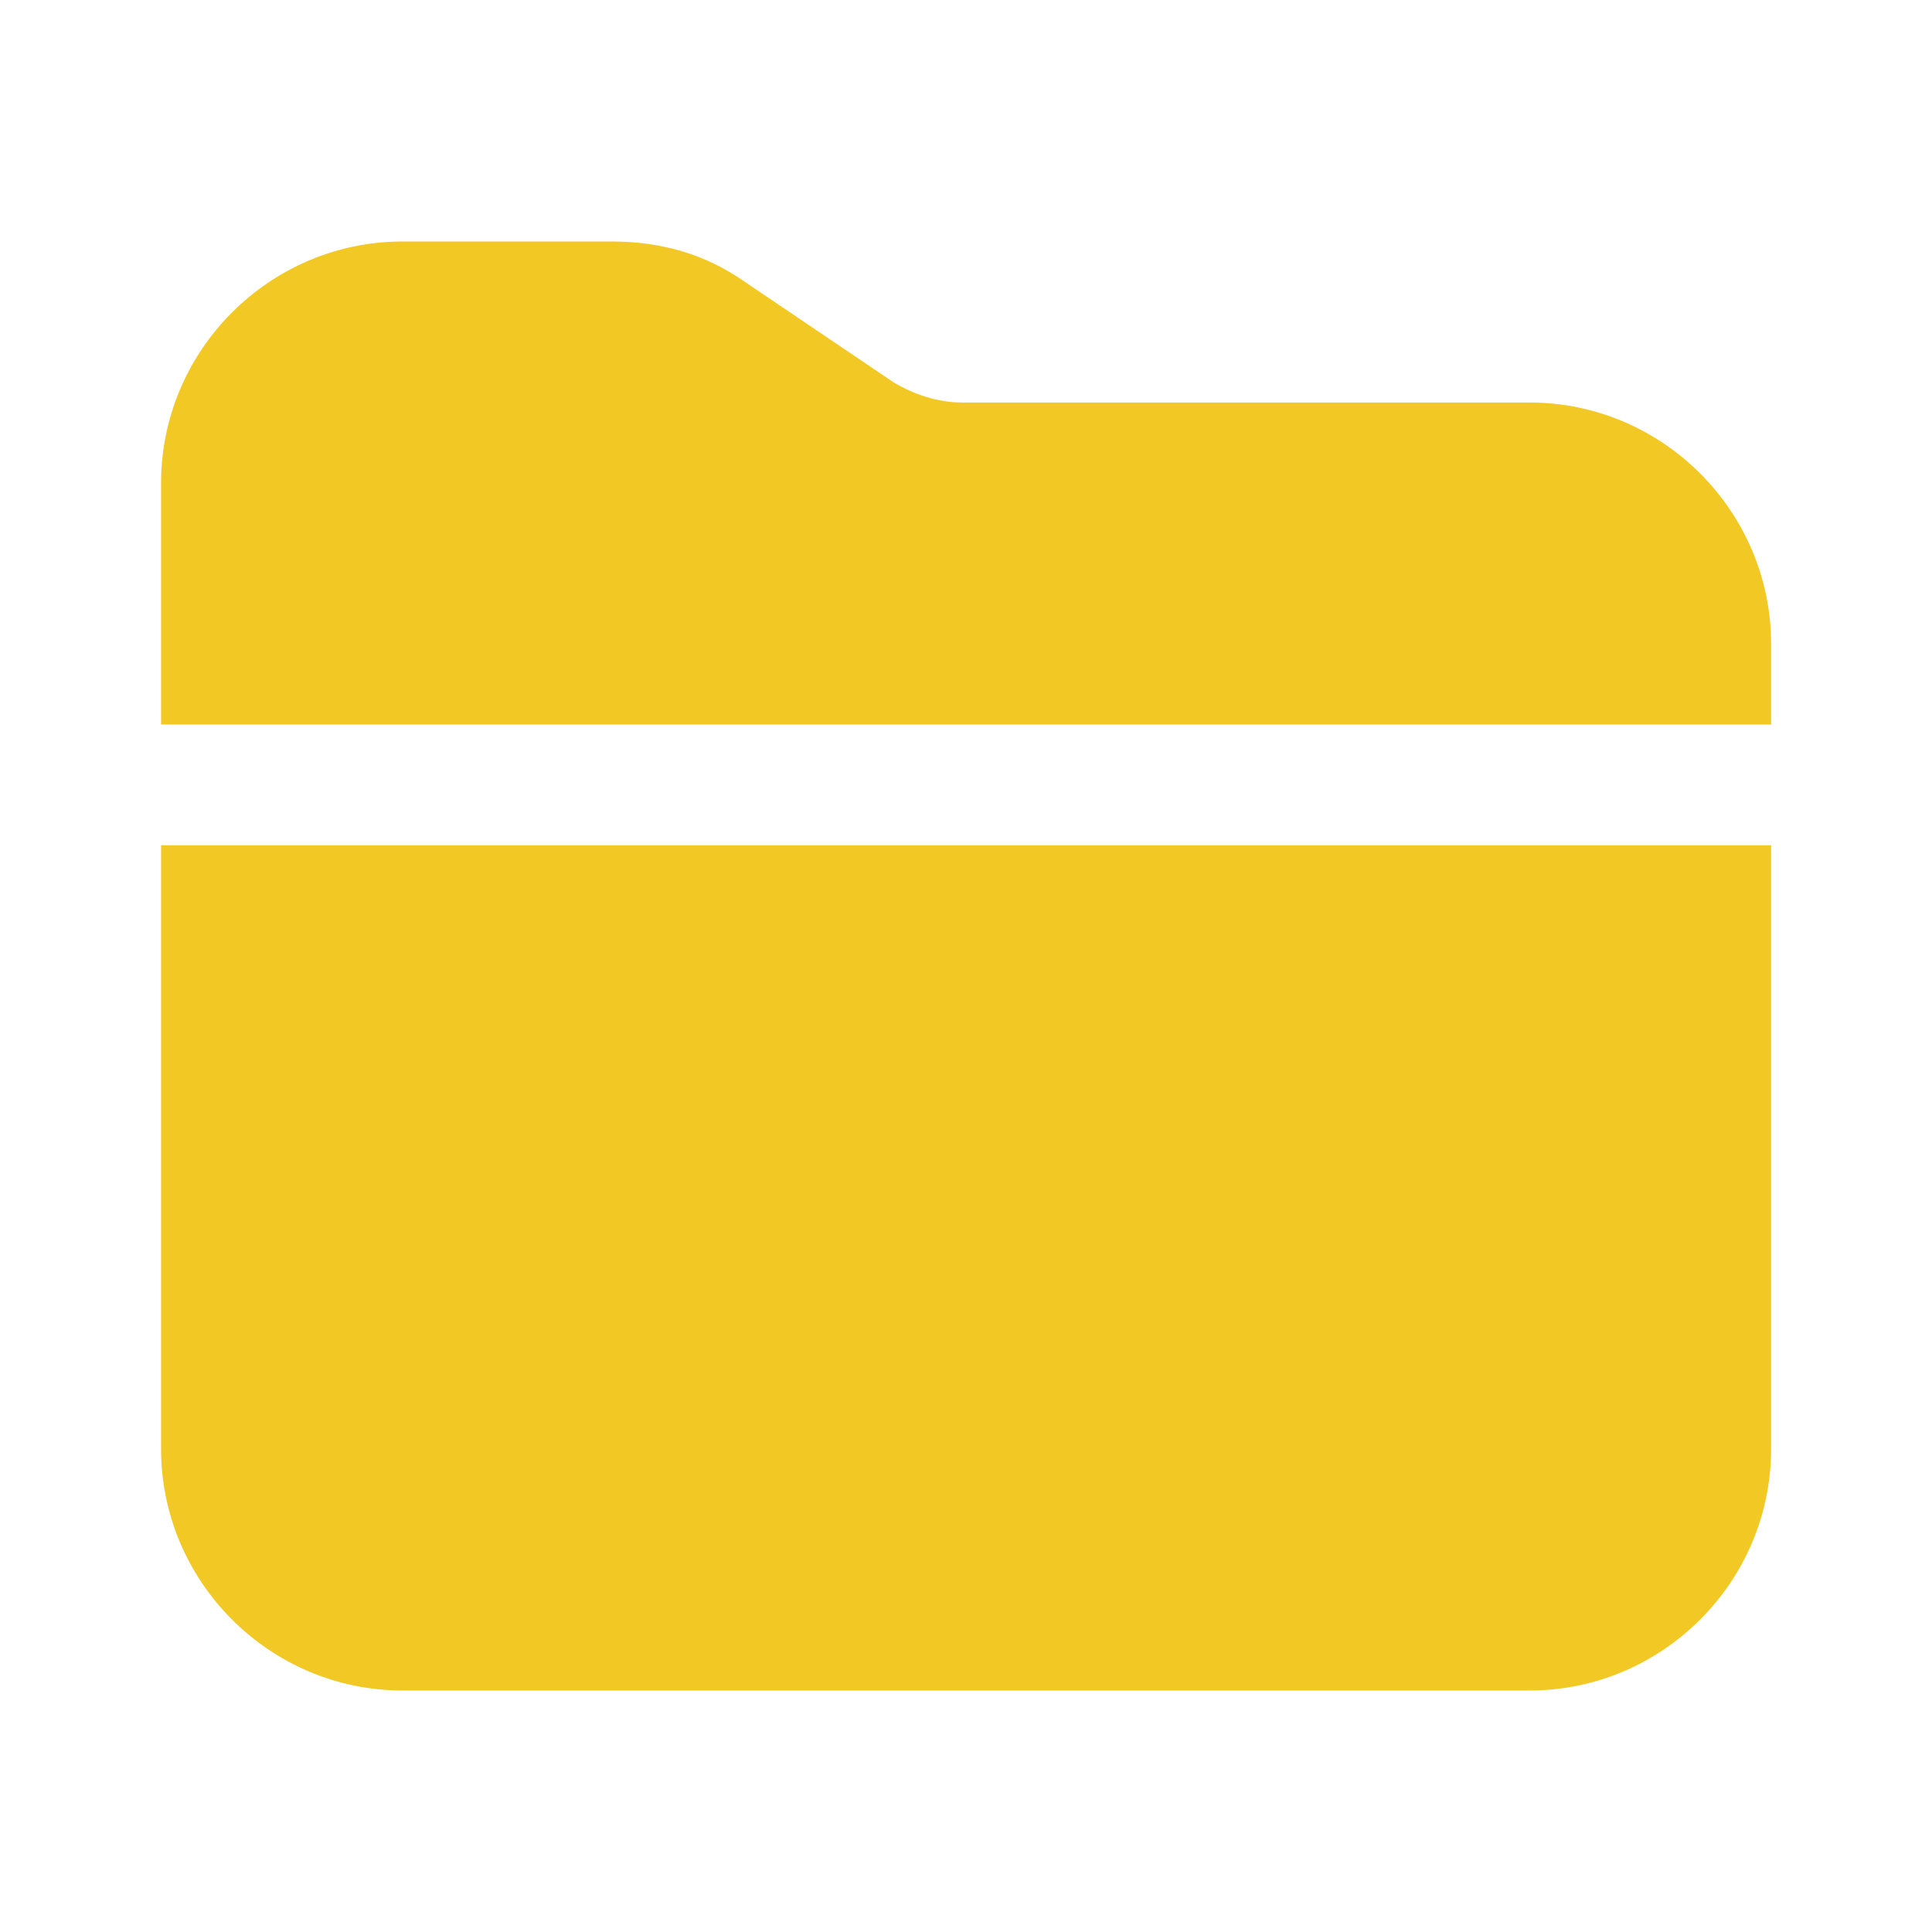 <svg width="32" height="32" viewBox="0 0 32 32" fill="none" xmlns="http://www.w3.org/2000/svg">
<g clip-path="url(#clip0_215_12395)">
<path d="M29.335 10.667V12H2.668V8C2.668 5.8 4.468 4 6.668 4H10.135C10.935 4 11.668 4.2 12.335 4.667L14.801 6.333C15.135 6.533 15.535 6.667 15.935 6.667H25.335C27.535 6.667 29.335 8.467 29.335 10.667Z" fill="#F2C824"/>
<path d="M2.668 24V14H29.335V24C29.335 26.2 27.535 28 25.335 28H6.668C4.468 28 2.668 26.2 2.668 24Z" fill="#F2C824"/>
</g>
<defs>
<clipPath id="clip0_215_12395">
<rect width="32" height="32" fill="white"/>
</clipPath>
</defs>
</svg>
